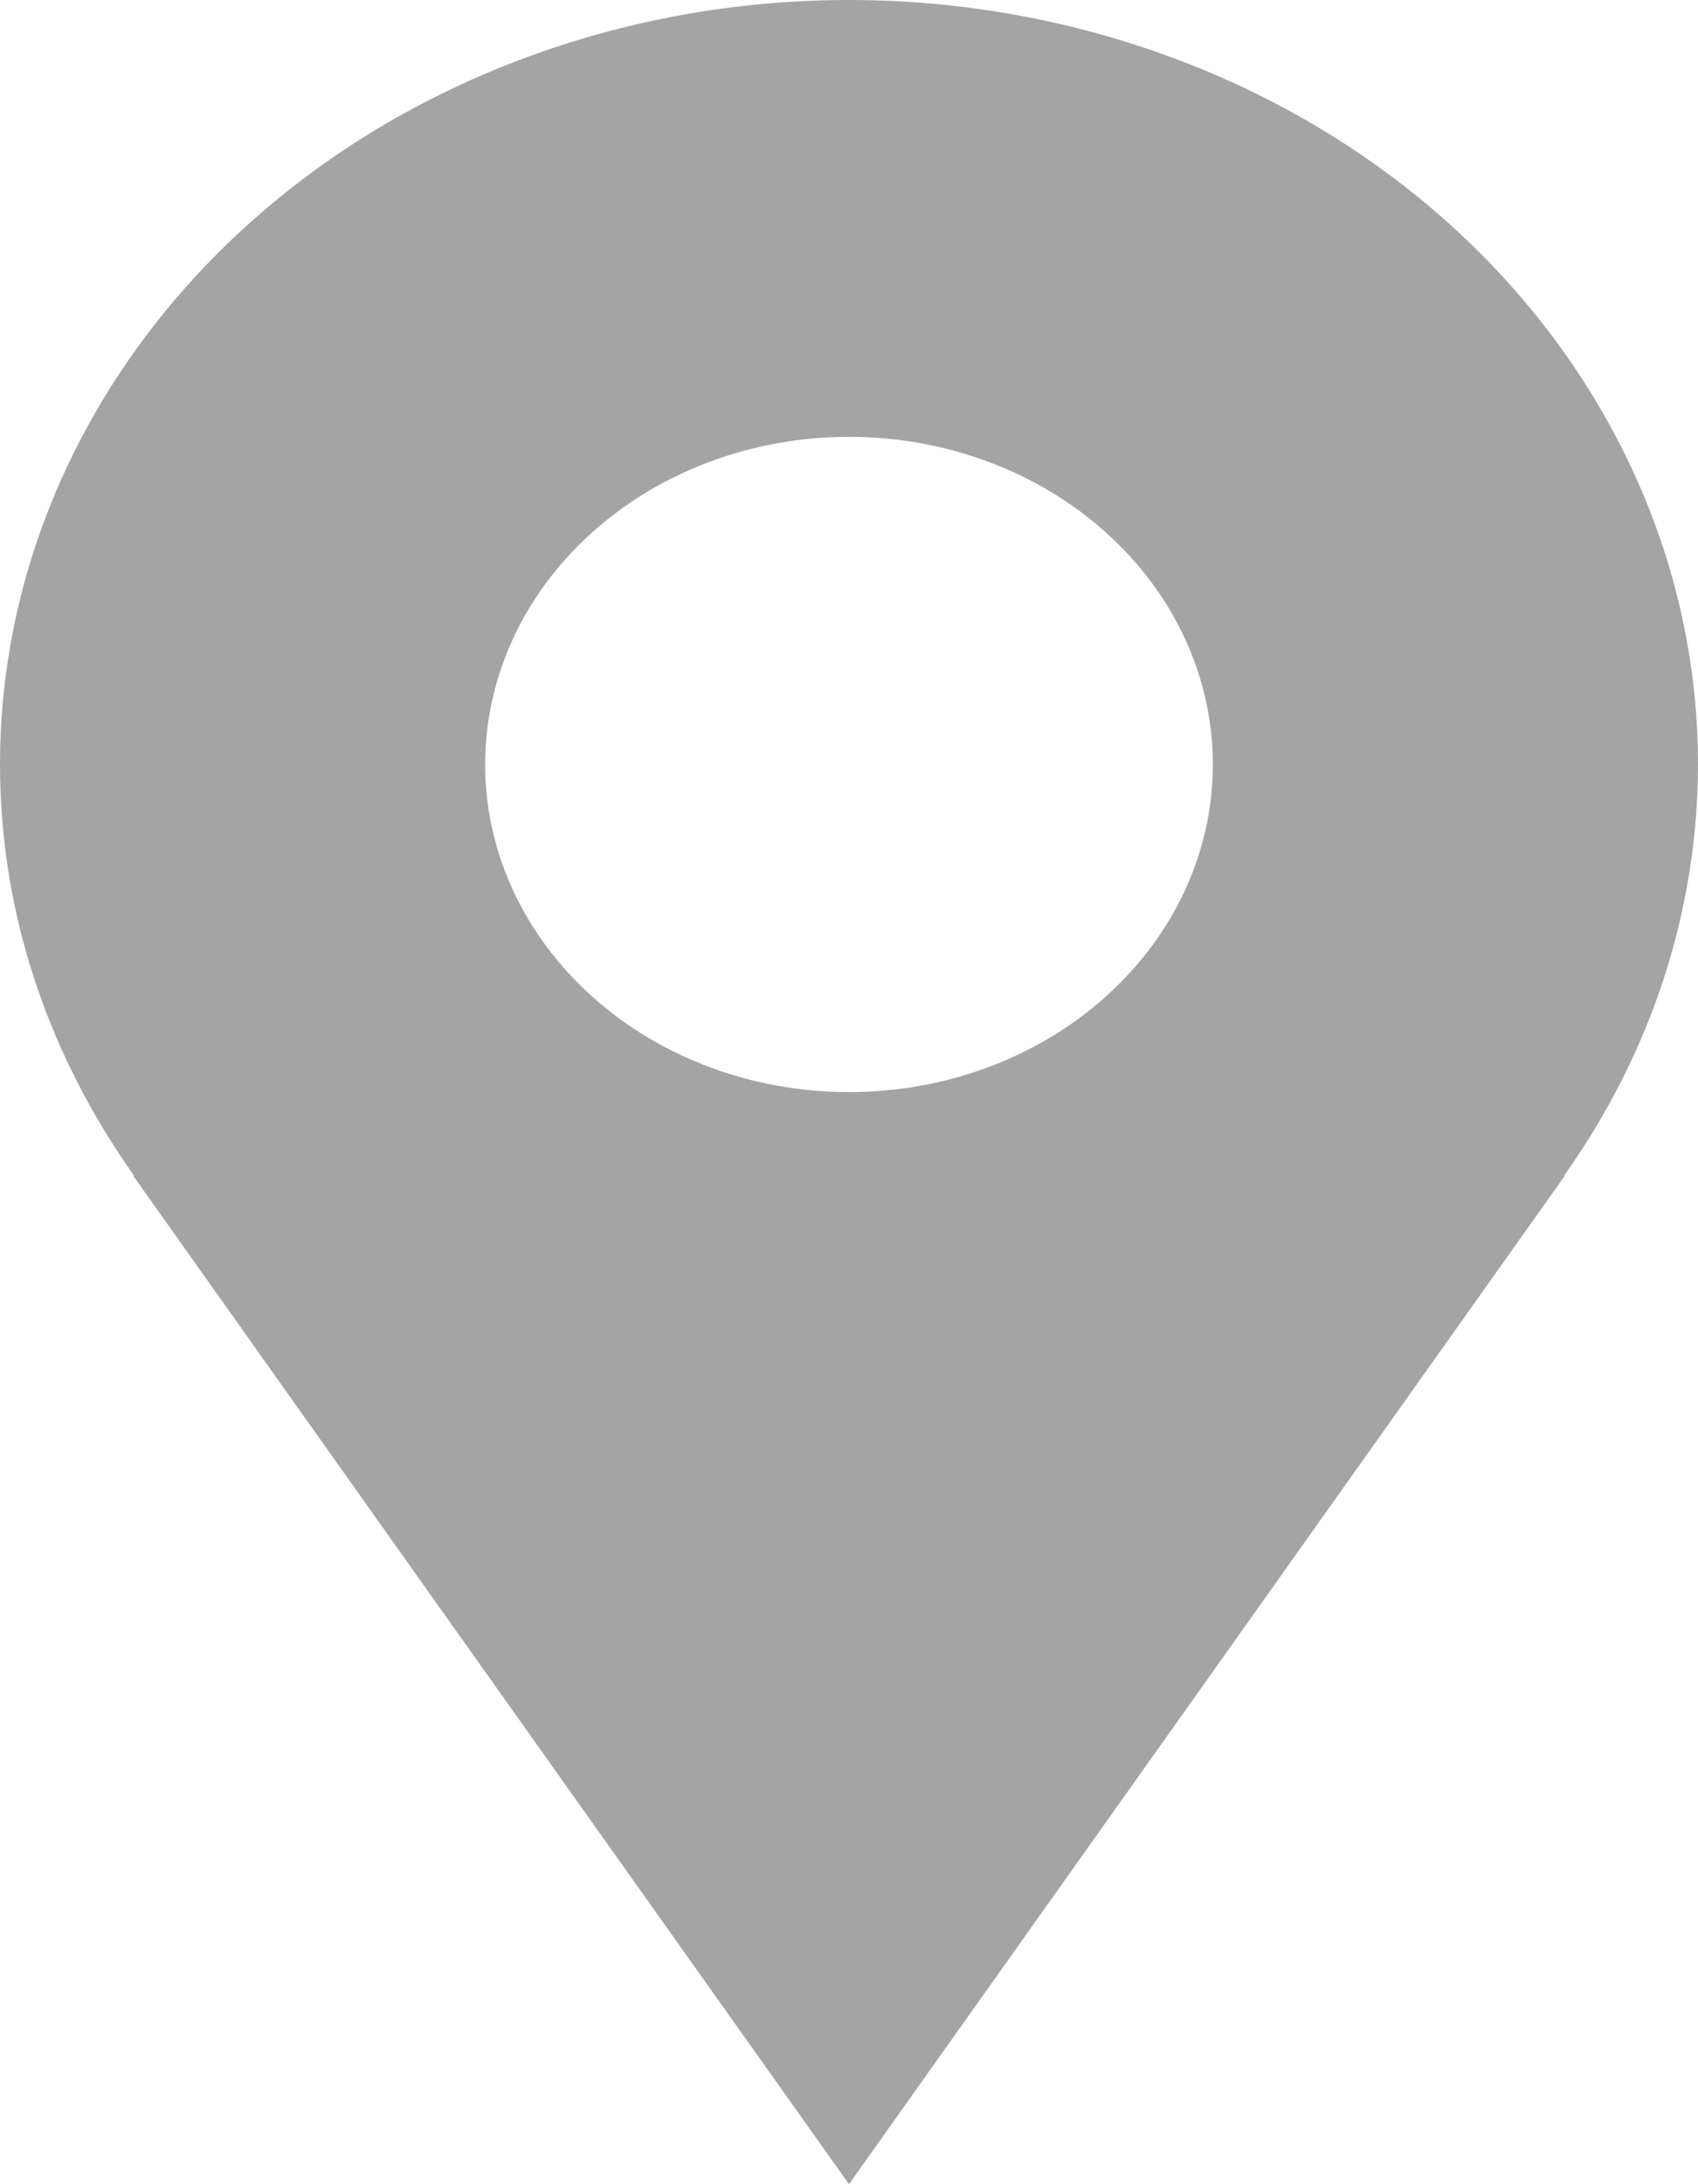 <svg width="14" height="18" viewBox="0 0 14 18" fill="none" xmlns="http://www.w3.org/2000/svg">
<path d="M14 6.3C14 5.473 13.819 4.653 13.467 3.889C13.115 3.125 12.6 2.43 11.95 1.845C11.3 1.26 10.528 0.796 9.679 0.48C8.829 0.163 7.919 0 7 0C6.081 0 5.17 0.163 4.321 0.48C3.472 0.796 2.7 1.26 2.05 1.845C1.4 2.43 0.885 3.125 0.533 3.889C0.181 4.653 -1.36979e-08 5.473 0 6.3C0 7.548 0.41 8.709 1.105 9.688H1.097C3.457 13.014 7 18 7 18L12.903 9.688H12.896C13.616 8.677 13.999 7.501 14 6.3ZM7 9C6.204 9 5.441 8.716 4.879 8.209C4.316 7.703 4 7.016 4 6.3C4 5.584 4.316 4.897 4.879 4.391C5.441 3.884 6.204 3.6 7 3.6C7.796 3.6 8.559 3.884 9.121 4.391C9.684 4.897 10 5.584 10 6.3C10 7.016 9.684 7.703 9.121 8.209C8.559 8.716 7.796 9 7 9Z" fill="#A4A4A4"/>
</svg>
